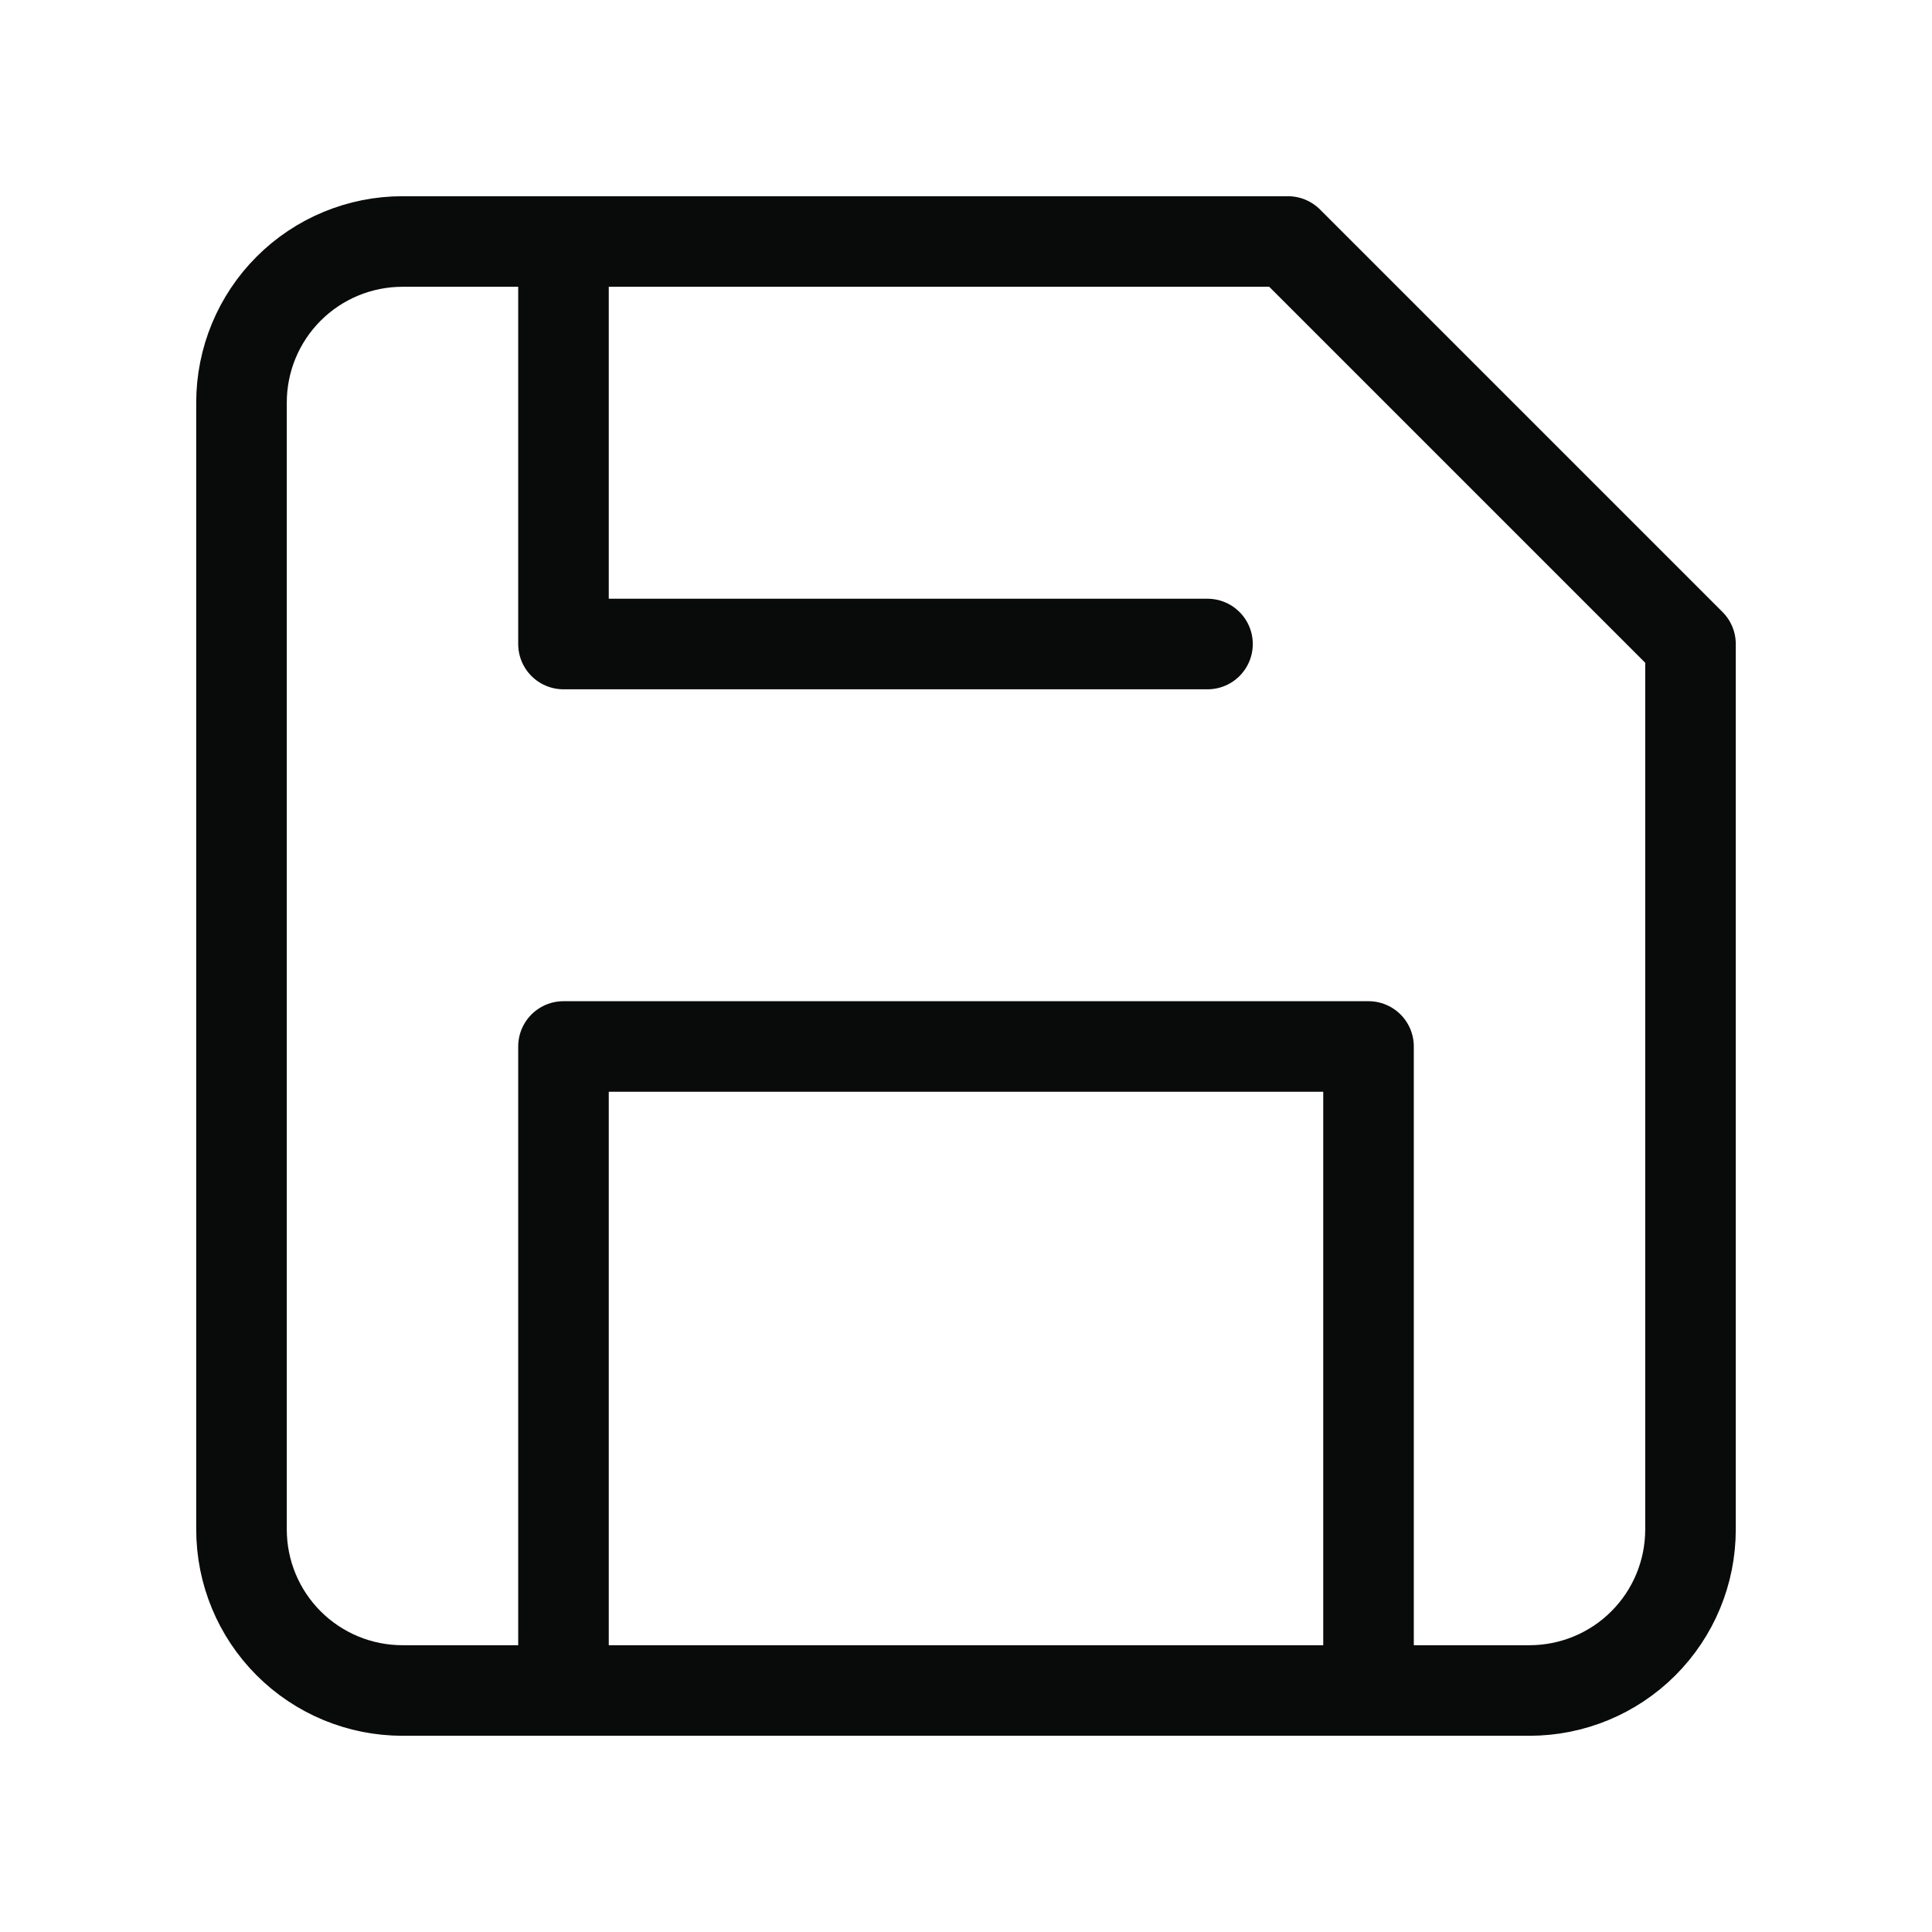 <svg width="32" height="32" viewBox="0 0 32 32" fill="none" xmlns="http://www.w3.org/2000/svg">
<path d="M22.667 28V17.333H9.333V28M9.333 4V10.667H20M25.333 28H6.667C5.959 28 5.281 27.719 4.781 27.219C4.281 26.719 4 26.041 4 25.333V6.667C4 5.959 4.281 5.281 4.781 4.781C5.281 4.281 5.959 4 6.667 4H21.333L28 10.667V25.333C28 26.041 27.719 26.719 27.219 27.219C26.719 27.719 26.041 28 25.333 28Z" stroke="#090A0A" stroke-width="1.5" stroke-linecap="round" stroke-linejoin="round"/>
</svg>
